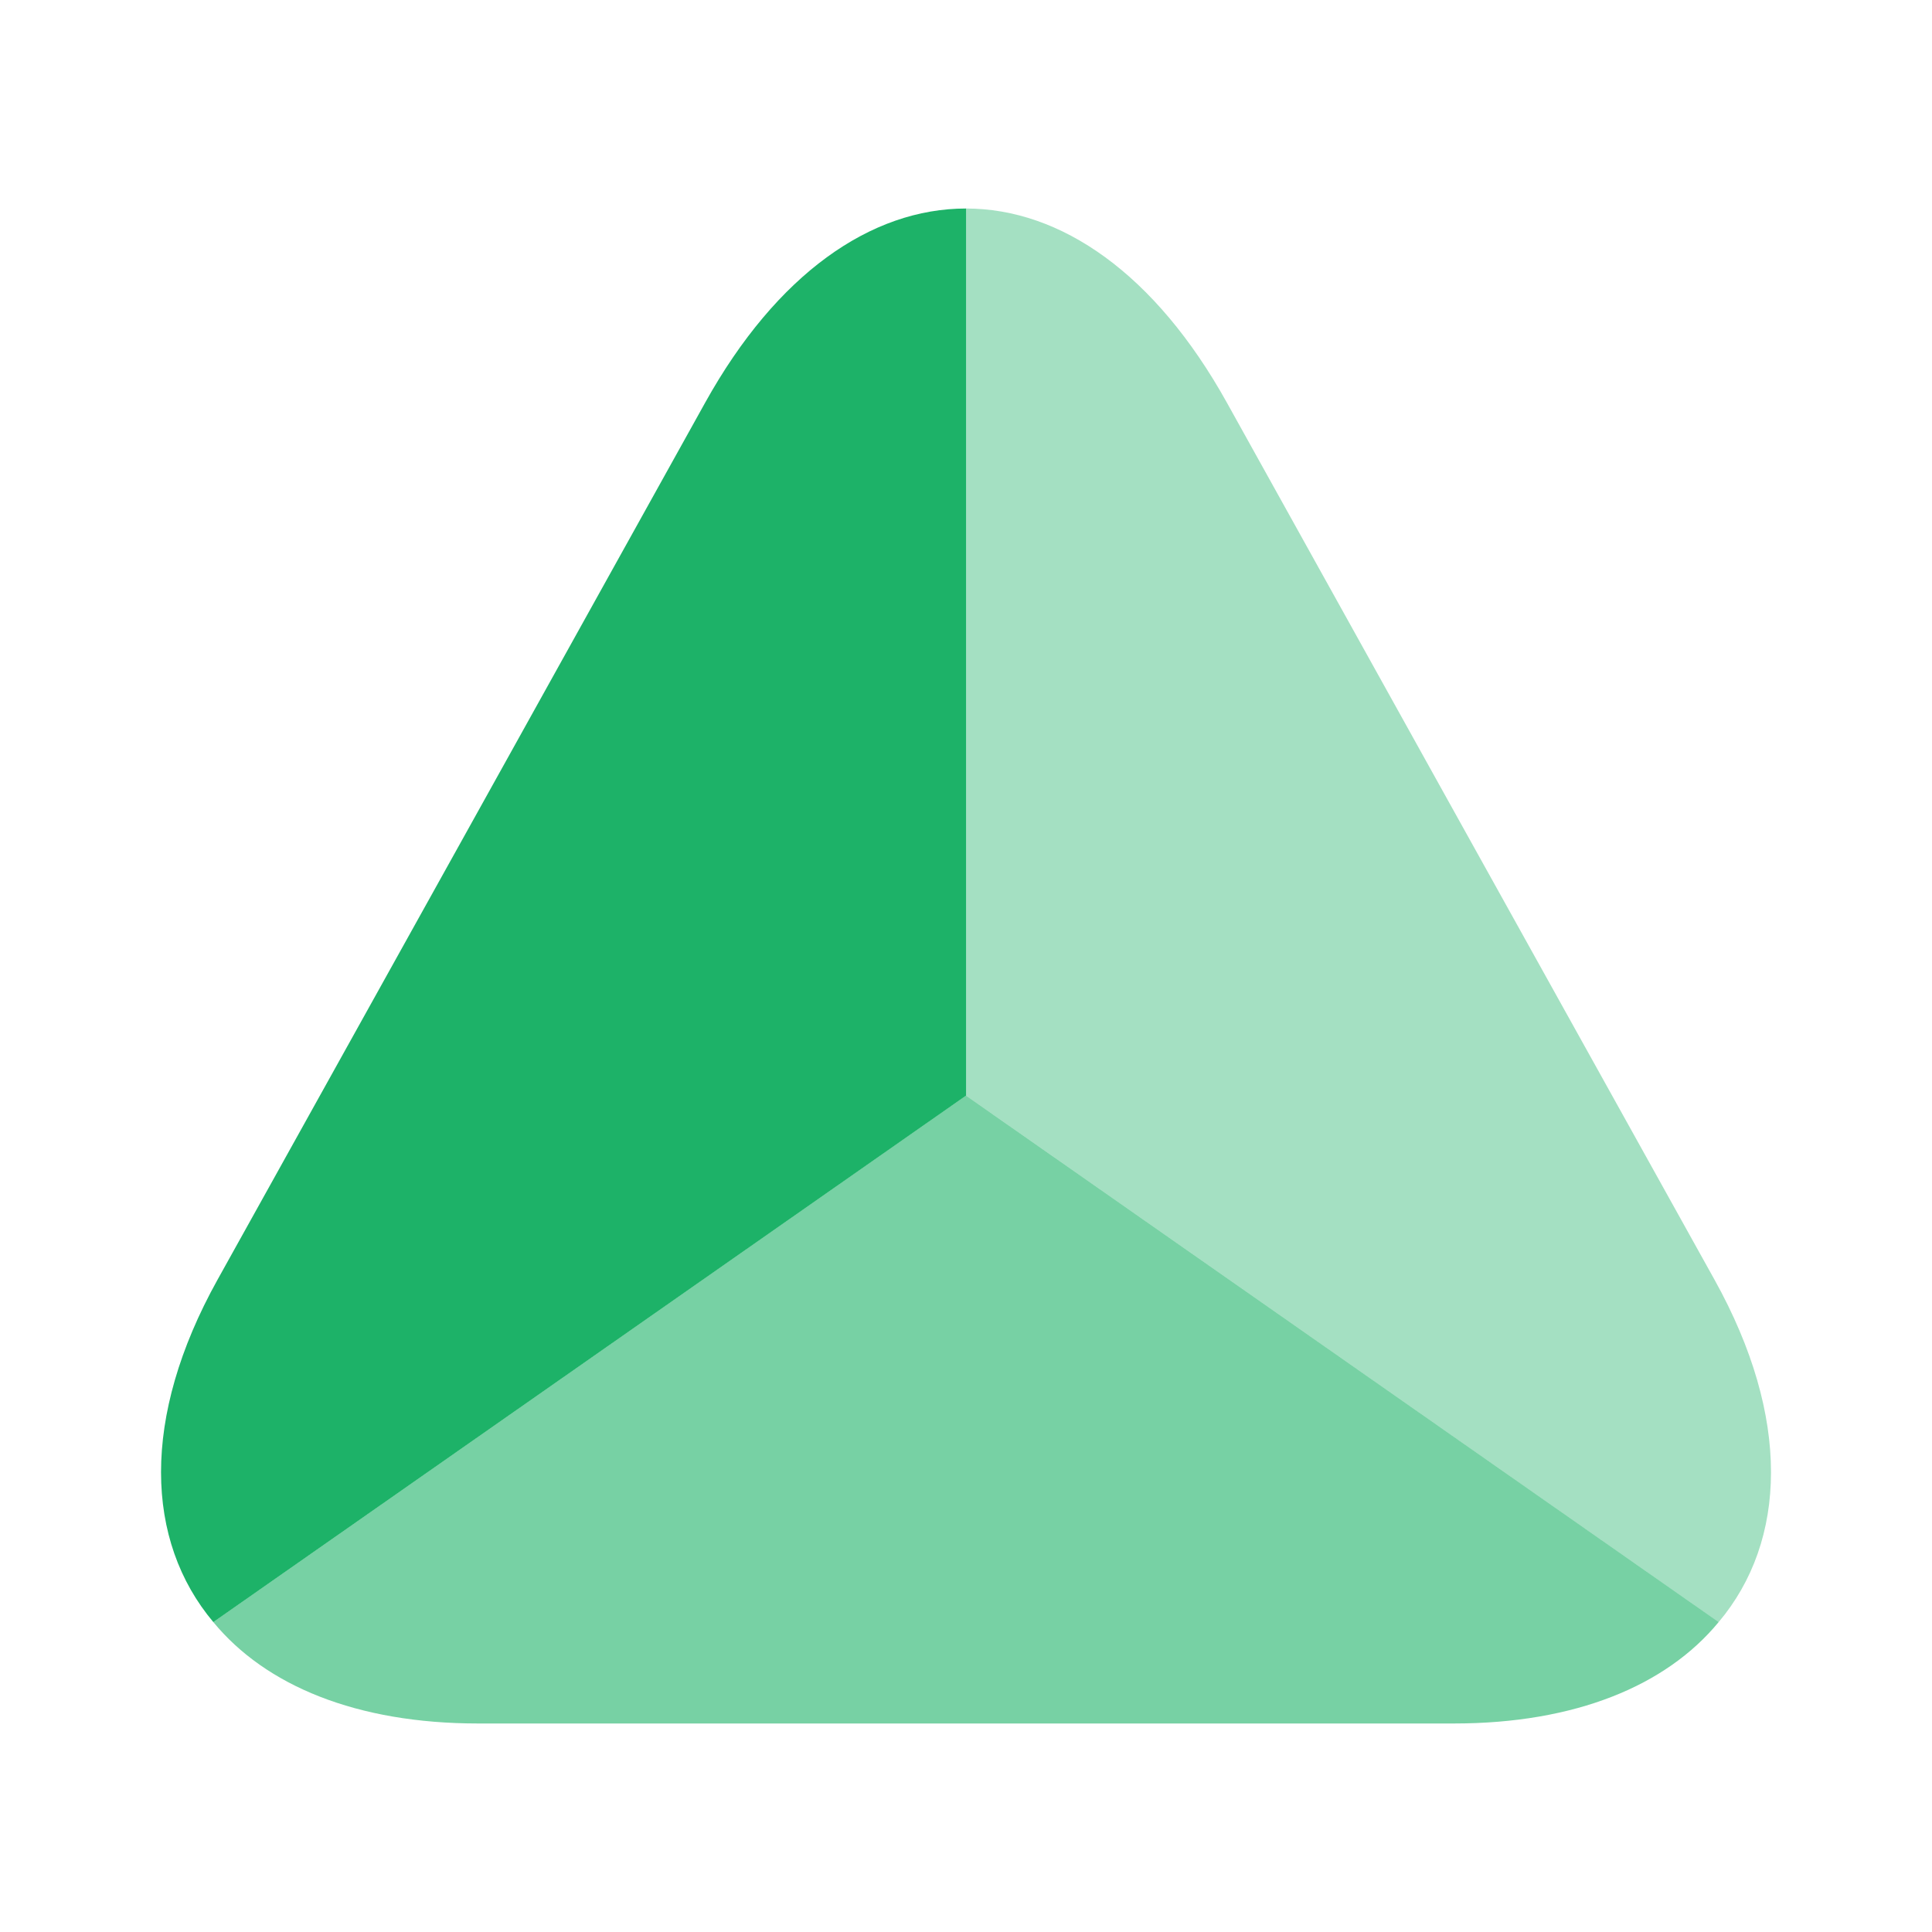 <svg width="40" height="40" viewBox="0 0 40 40" fill="none" xmlns="http://www.w3.org/2000/svg">
<path d="M20.001 4.317V22.684L4.417 33.584C3.001 31.9 2.917 29.35 4.501 26.5L9.701 17.15L14.601 8.334C16.084 5.667 18.034 4.317 20.001 4.317Z" fill="#1DB268"/>
<path opacity="0.6" d="M35.583 33.583C34.499 34.9 32.616 35.683 30.099 35.683H9.899C7.383 35.683 5.499 34.9 4.416 33.583L19.999 22.683L35.583 33.583Z" fill="#1DB268"/>
<path opacity="0.4" d="M35.583 33.584L20 22.684V4.317C21.967 4.317 23.917 5.667 25.4 8.334L30.3 17.15L35.5 26.5C37.083 29.35 37 31.9 35.583 33.584Z" fill="#1DB268"/>
</svg>
